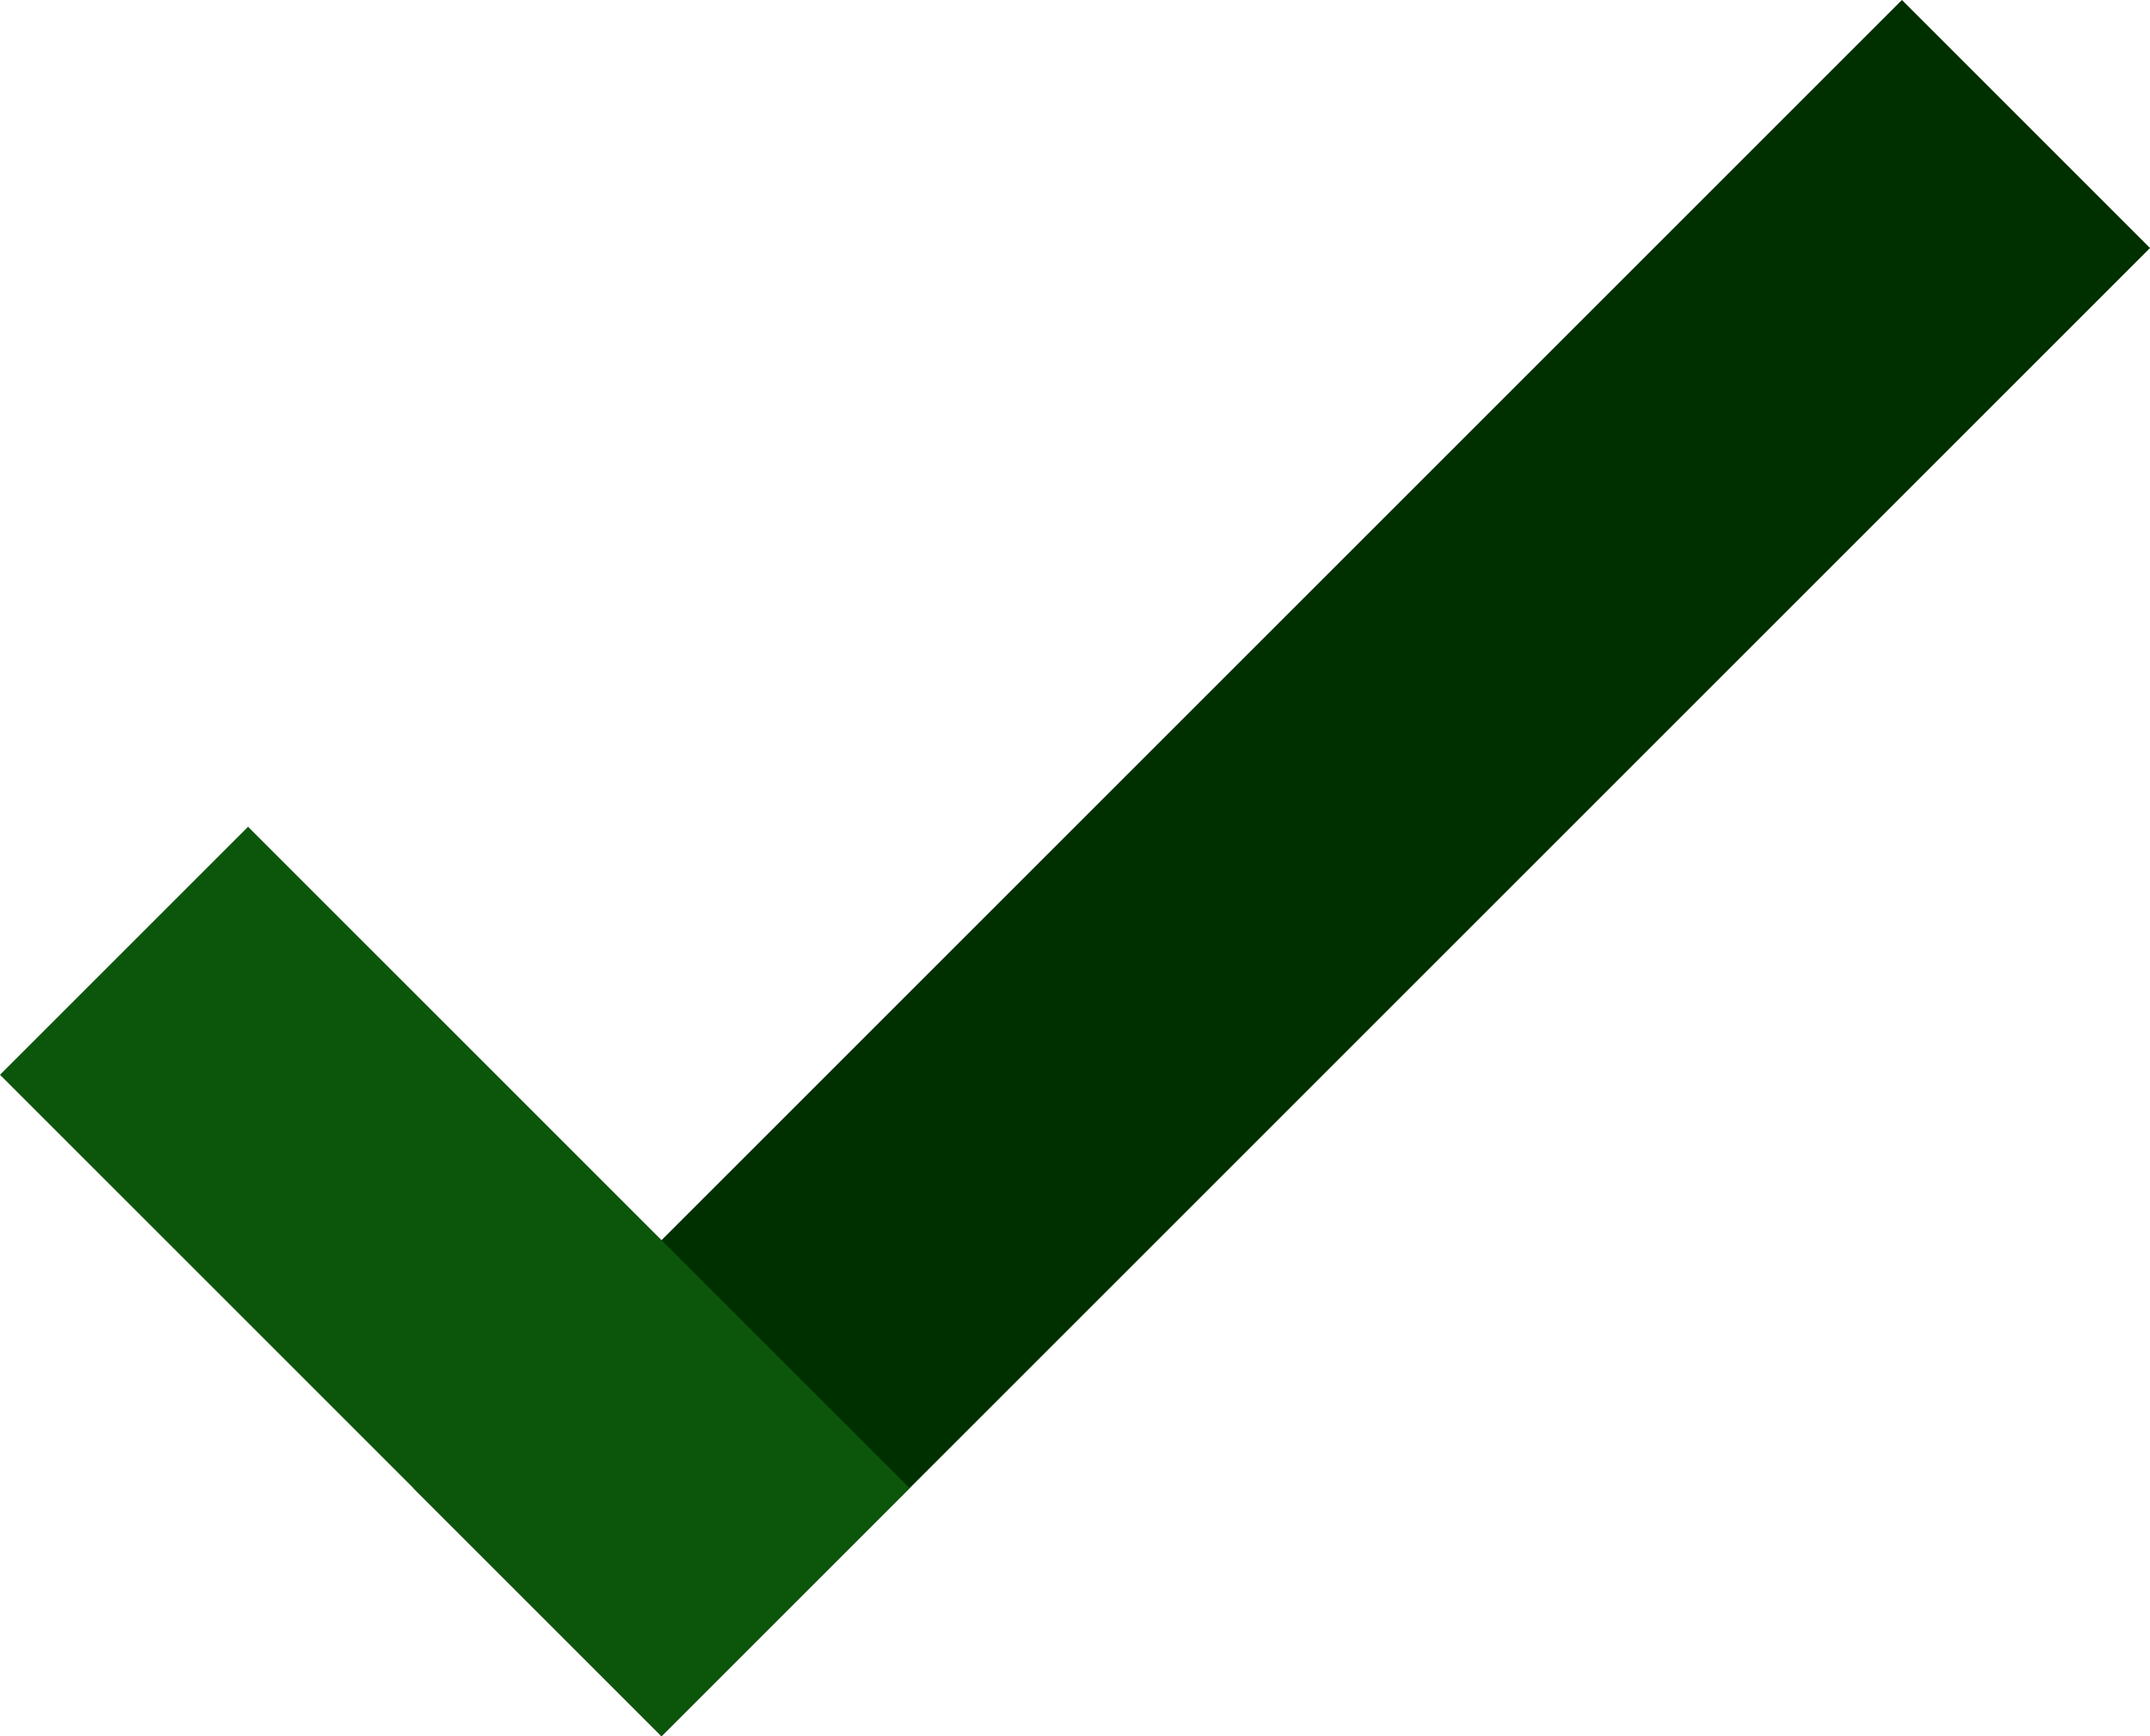 <?xml version="1.0" encoding="utf-8"?>
<!-- Generator: Adobe Illustrator 23.0.3, SVG Export Plug-In . SVG Version: 6.00 Build 0)  -->
<svg version="1.1" id="Layer_1" xmlns="http://www.w3.org/2000/svg" xmlns:xlink="http://www.w3.org/1999/xlink" x="0px" y="0px"
	 viewBox="0 0 26 21" style="enable-background:new 0 0 26 21;" xml:space="preserve">
<style type="text/css">
	.st0{fill-rule:evenodd;clip-rule:evenodd;fill:#003000;}
	.st1{fill-rule:evenodd;clip-rule:evenodd;fill:#0C560C;}
</style>
<g>
	<path class="st0" d="M5,18l3,3L26,3l-3-3L5,18z"/>
	<path class="st1" d="M11,18l-3,3l-8-8l3-3L11,18z"/>
</g>
</svg>
